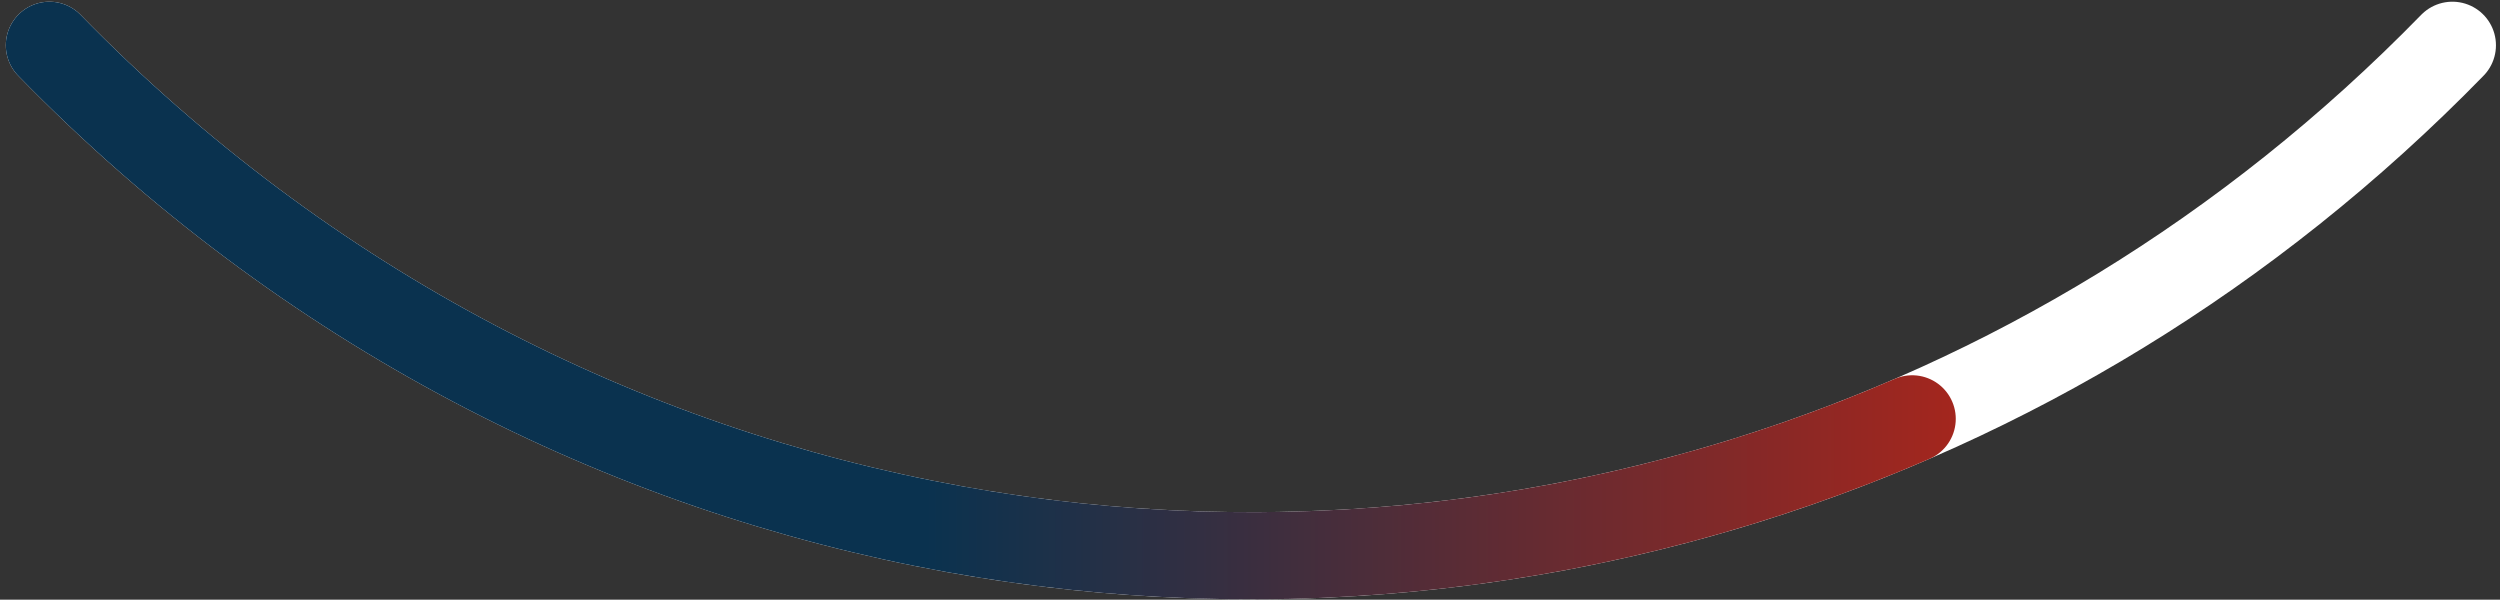 <svg width="296" height="71" viewBox="0 0 296 71" fill="none" xmlns="http://www.w3.org/2000/svg">
<rect x="0" y="0" width="296" height="71" fill="#333333" stroke="none"/>
<path d="M290.361 5.361C242.122 54.841 175.481 73.941 113.035 62.66C73.776 55.568 36.175 36.468 5.848 5.361" stroke="white" stroke-width="10.319" stroke-linecap="round"/>
<path d="M5.848 5.361C36.175 36.468 73.776 55.568 113.035 62.66C150.965 69.512 190.442 65.155 226.403 49.591" stroke="url(#paint0_linear_1144_1104)" stroke-width="10.319" stroke-linecap="round"/>
<defs>
<linearGradient id="paint0_linear_1144_1104" x1="-7.226" y1="-8.751" x2="304.192" y2="-8.751" gradientUnits="userSpaceOnUse">
<stop offset="0.375" stop-color="#0A324F"/>
<stop offset="1" stop-color="#FF1F00"/>
</linearGradient>
</defs>
</svg>
